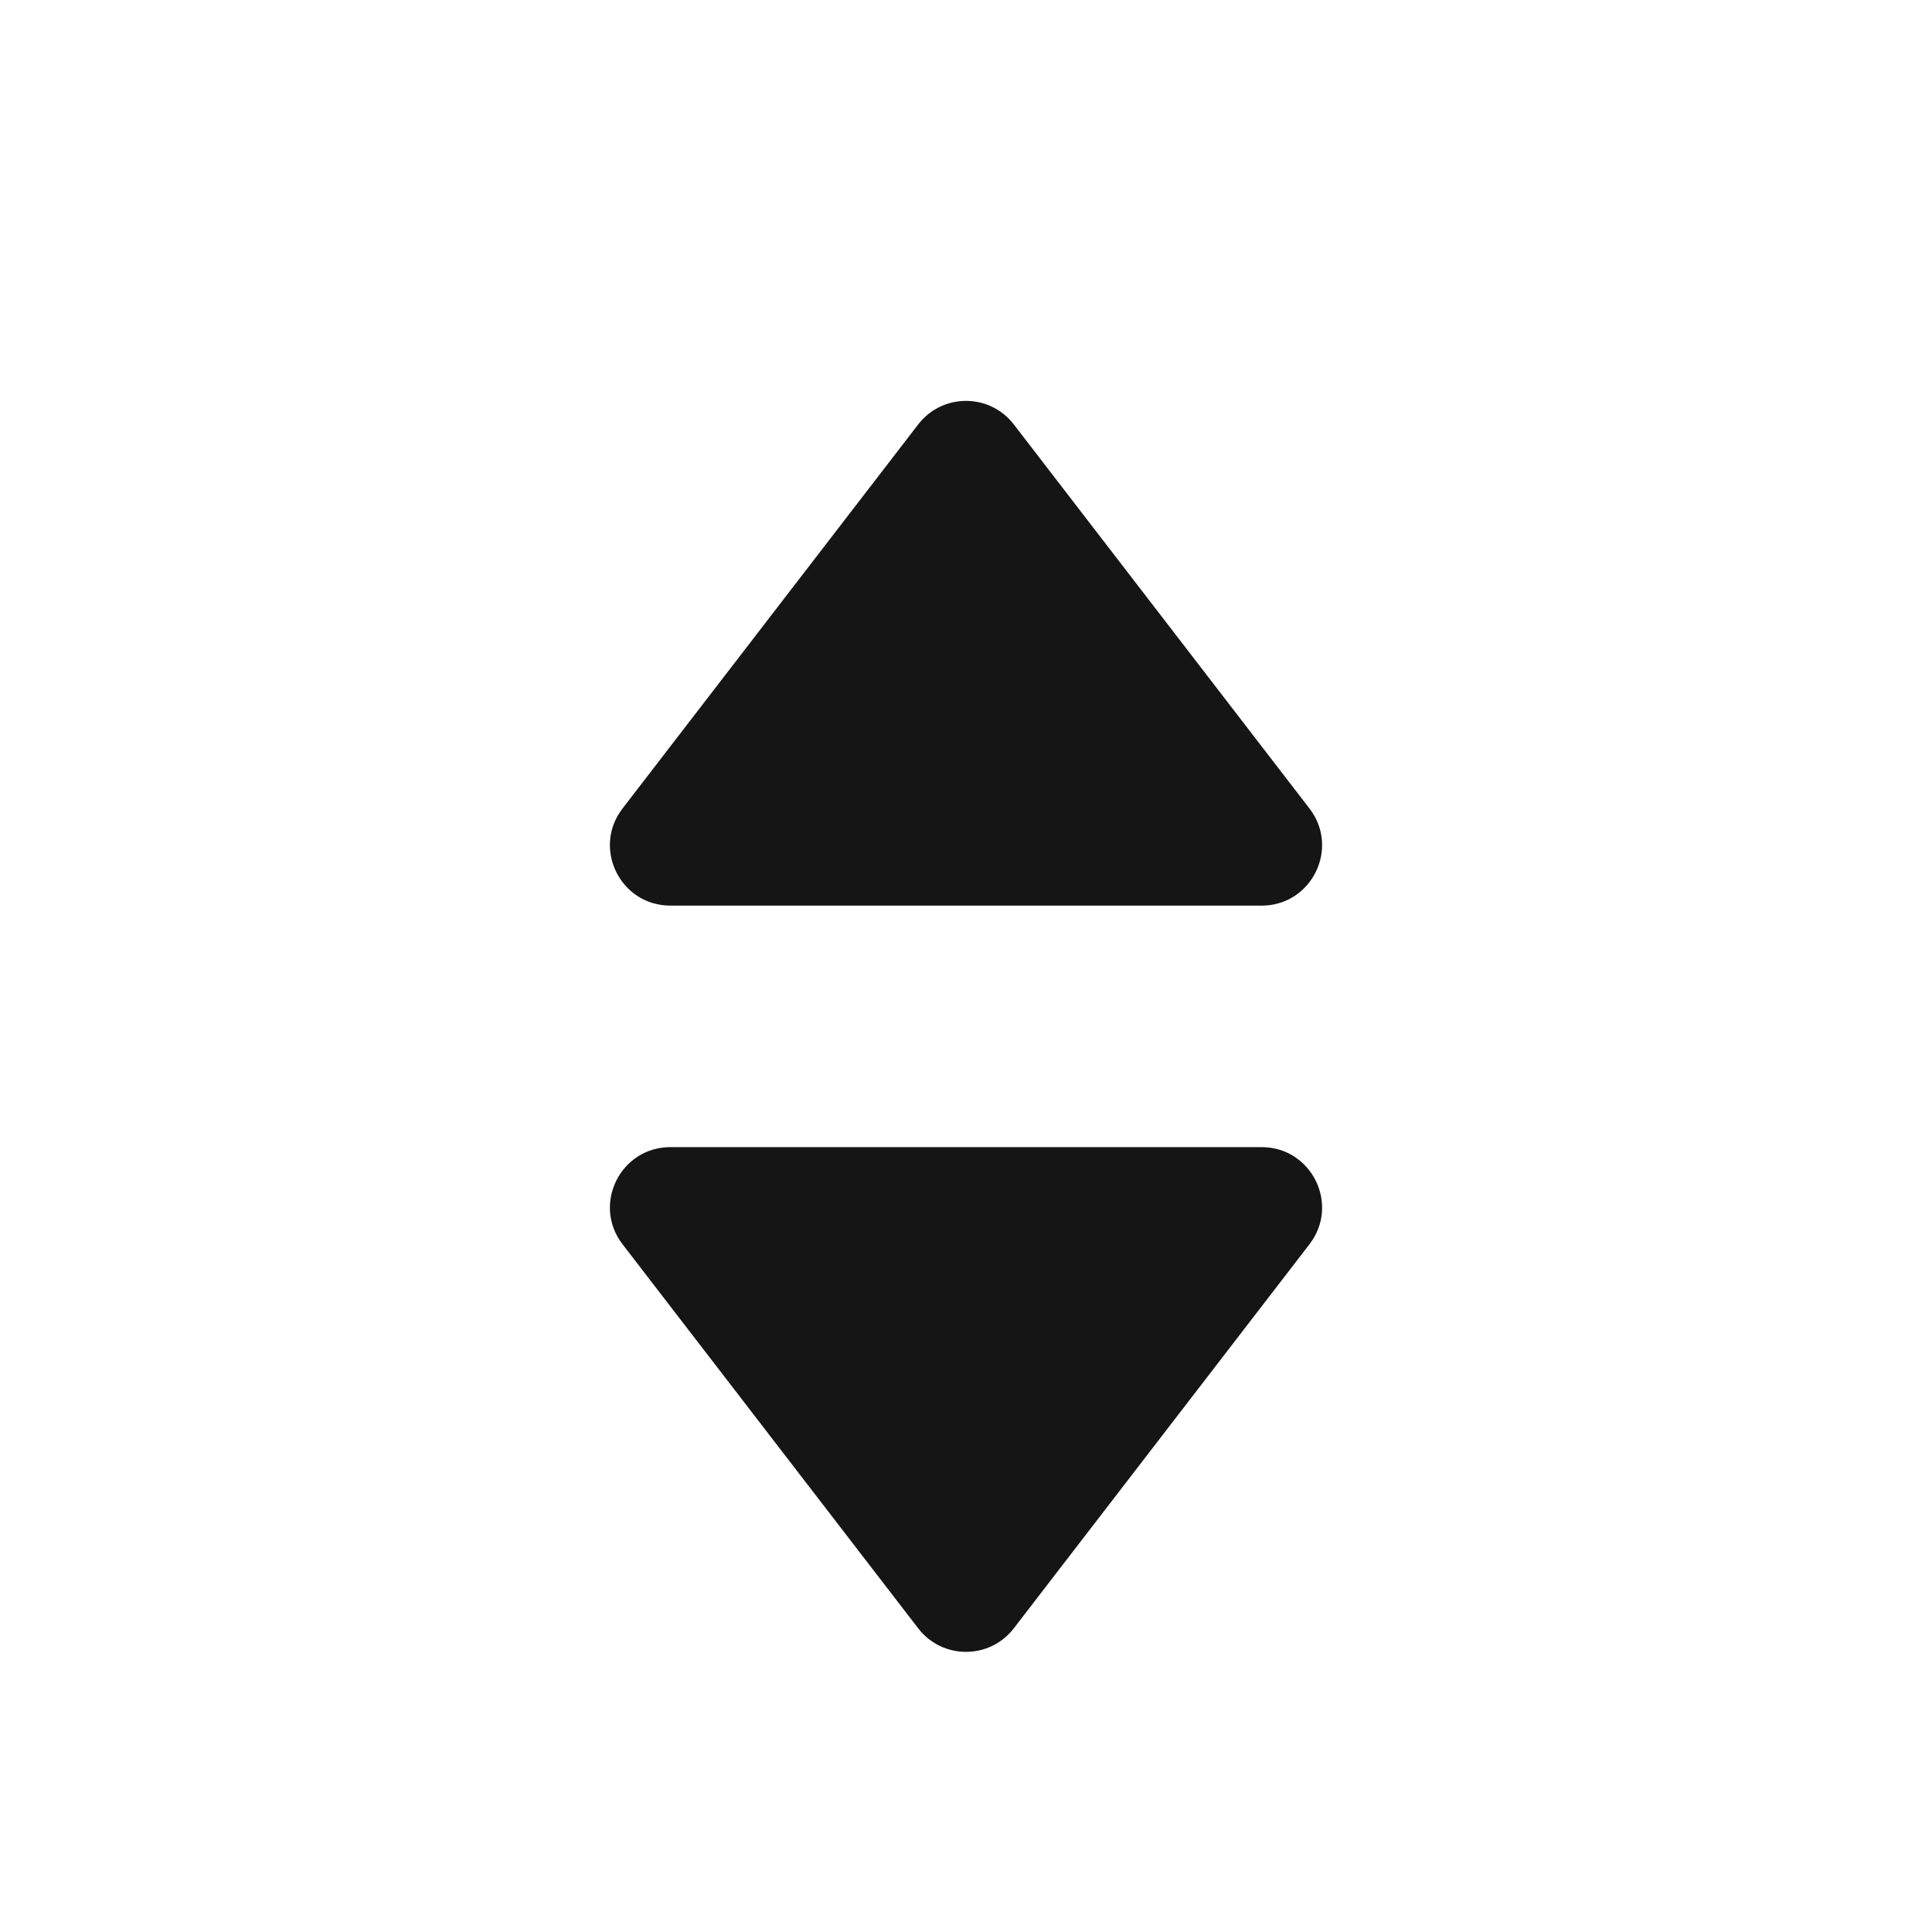 <svg width="16" height="16" viewBox="0 0 16 16" fill="none" xmlns="http://www.w3.org/2000/svg">
<g id="Icon_Sort">
<g id="Sort">
<path id="Polygon 1" d="M7.604 3.515C7.804 3.255 8.196 3.255 8.396 3.515L10.844 6.695C11.098 7.024 10.863 7.5 10.448 7.5H5.552C5.137 7.5 4.902 7.024 5.156 6.695L7.604 3.515Z" fill="#151515"/>
<path id="Polygon 2" d="M8.396 13.485C8.196 13.745 7.804 13.745 7.604 13.485L5.156 10.305C4.902 9.976 5.137 9.5 5.552 9.5L10.448 9.5C10.863 9.5 11.098 9.976 10.844 10.305L8.396 13.485Z" fill="#151515"/>
</g>
</g>
</svg>
